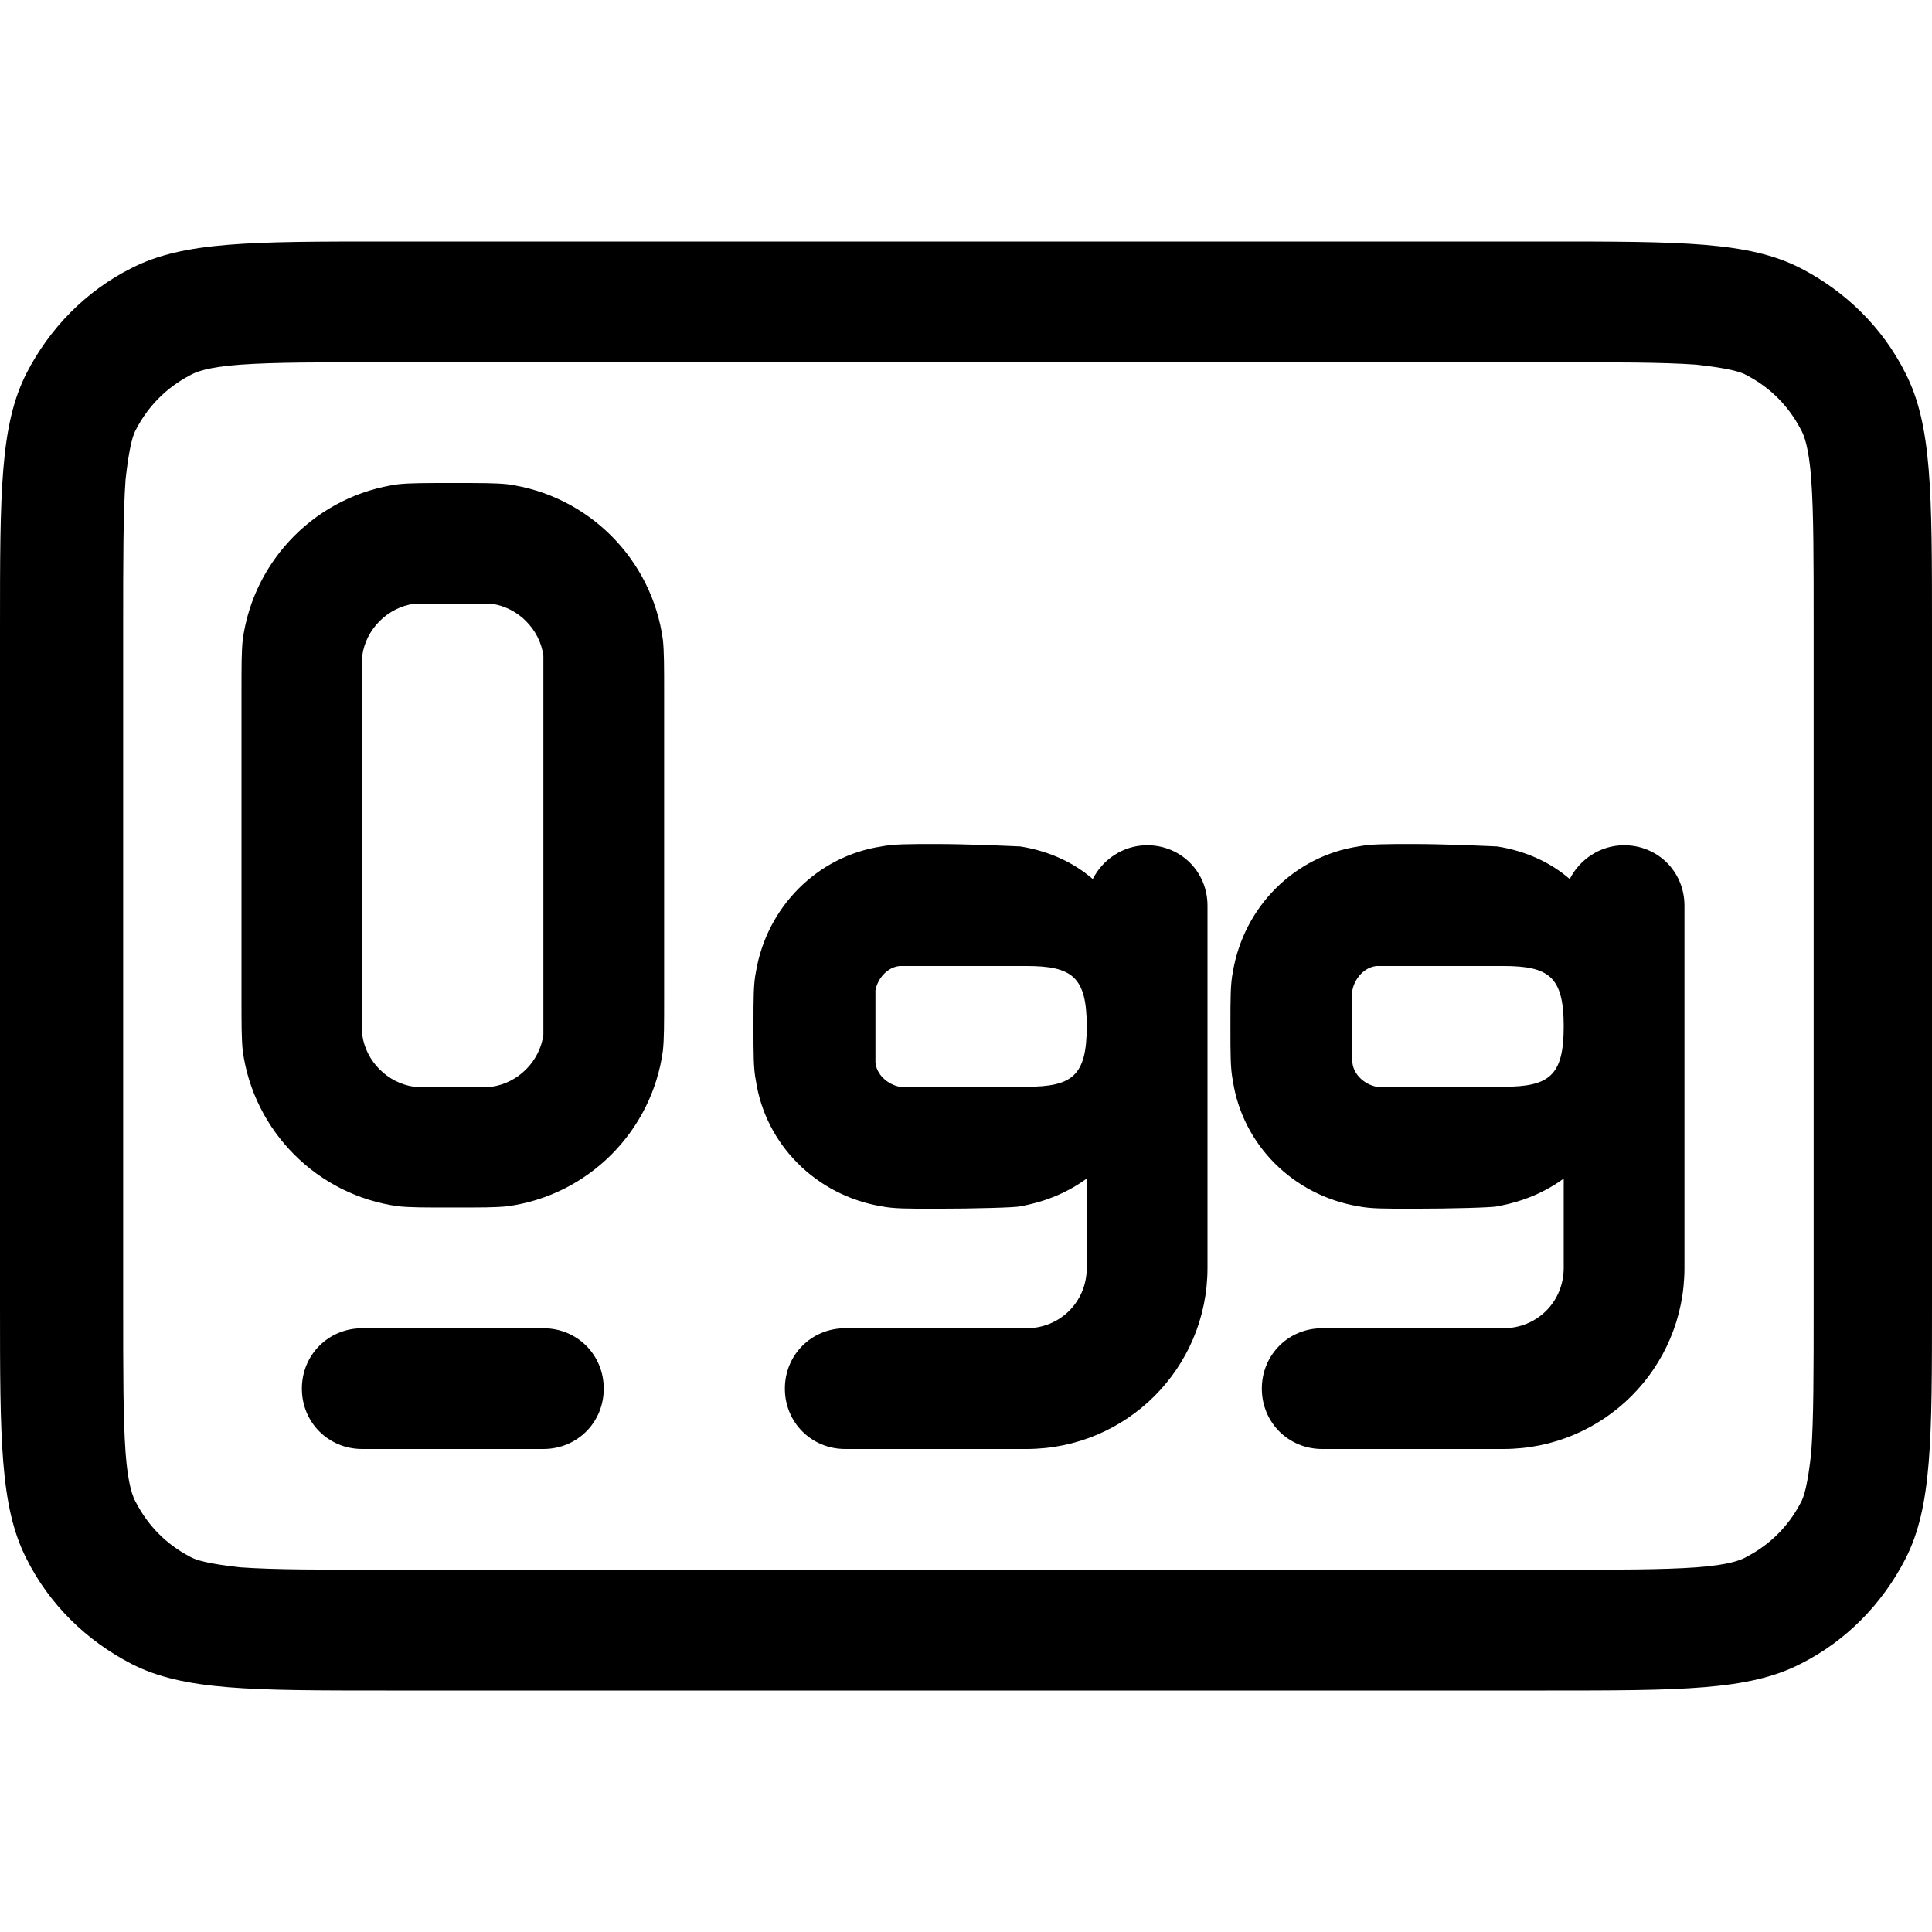 <svg viewBox="0 0 16 16" xmlns="http://www.w3.org/2000/svg"><path d="M3.75 4C3.52 4 3.4 4 3.3 4.01C2.63 4.1 2.1 4.63 2.01 5.3C2 5.4 2 5.51 2 5.75V8.25C2 8.48 2 8.6 2.01 8.7C2.1 9.37 2.63 9.9 3.3 9.99C3.4 10 3.51 10 3.75 10C3.99 10 4.1 10 4.2 9.99C4.87 9.9 5.4 9.37 5.49 8.7C5.5 8.6 5.5 8.49 5.5 8.25V5.75C5.5 5.52 5.5 5.4 5.49 5.3C5.4 4.63 4.87 4.1 4.2 4.01C4.1 4 3.99 4 3.75 4ZM4.07 5C4.29 5.03 4.47 5.21 4.5 5.43V8.57C4.47 8.79 4.29 8.97 4.07 9H3.43C3.21 8.97 3.03 8.79 3 8.57V5.43C3.03 5.21 3.21 5.03 3.43 5H4.07Z" clip-rule="evenodd" fill="#000" fill-rule="evenodd"/><path d="m8.45 7.01c0.25 0.04 0.45 0.14 0.6 0.27 0.08-0.16 0.25-0.28 0.45-0.28 0.28 0 0.5 0.22 0.5 0.5v3c0 0.83-0.67 1.5-1.5 1.5h-1.5c-0.28 0-0.5-0.22-0.5-0.5s0.22-0.5 0.5-0.5h1.5c0.28 0 0.5-0.22 0.5-0.5v-0.74c-0.15 0.11-0.33 0.19-0.55 0.23-0.03 0.01-0.38 0.02-0.7 0.02-0.24 0-0.35 0-0.45-0.02-0.54-0.09-0.96-0.51-1.04-1.04-0.02-0.1-0.02-0.21-0.02-0.45s0-0.35 0.02-0.45c0.09-0.54 0.51-0.96 1.04-1.04 0.1-0.02 0.22-0.02 0.45-0.02 0.245 0 0.507 0.012 0.631 0.017 0.038 0.002 0.062 0.003 0.069 0.003zm0.05 0.99h-1.05c-0.1 0.01-0.18 0.1-0.2 0.2v0.6c0.01 0.1 0.1 0.18 0.2 0.2h1.05c0.38 0 0.5-0.09 0.5-0.5s-0.12-0.5-0.5-0.5z" clip-rule="evenodd" fill="#000" fill-rule="evenodd"/><path d="m13 7.28c-0.15-0.13-0.35-0.23-0.6-0.27-7e-3 0-0.032-0.001-0.069-0.003-0.123-0.005-0.386-0.017-0.631-0.017-0.23 0-0.35 0-0.45 0.02-0.53 0.08-0.95 0.5-1.04 1.04-0.02 0.1-0.02 0.21-0.02 0.45s0 0.35 0.02 0.45c0.08 0.53 0.5 0.95 1.04 1.04 0.1 0.02 0.21 0.02 0.45 0.02 0.32 0 0.67-0.01 0.7-0.02 0.22-0.04 0.4-0.12 0.55-0.23v0.74c0 0.28-0.22 0.5-0.5 0.5h-1.5c-0.28 0-0.5 0.22-0.5 0.5s0.22 0.5 0.5 0.5h1.5c0.83 0 1.5-0.67 1.5-1.5v-3c0-0.28-0.22-0.5-0.5-0.5-0.2 0-0.37 0.12-0.45 0.28zm-0.55 0.72c0.38 0 0.5 0.09 0.5 0.5s-0.12 0.5-0.5 0.5h-1.05c-0.1-0.02-0.19-0.1-0.2-0.2v-0.6c0.02-0.1 0.1-0.19 0.2-0.2h1.05z" clip-rule="evenodd" fill="#000" fill-rule="evenodd"/><path d="m5 11.5c0-0.28-0.22-0.5-0.5-0.5h-1.5c-0.28 0-0.5 0.22-0.5 0.5s0.22 0.5 0.5 0.5h1.5c0.28 0 0.5-0.22 0.5-0.5z" fill="#000"/><path d="m0.22 3.09c-0.22 0.43-0.22 0.99-0.22 2.11v5.6c0 1.12 0 1.68 0.22 2.11 0.19 0.38 0.5 0.68 0.87 0.87 0.43 0.22 0.99 0.22 2.11 0.22h9.6c1.12 0 1.68 0 2.11-0.22 0.38-0.19 0.68-0.5 0.87-0.87 0.22-0.43 0.22-0.99 0.22-2.11v-5.6c0-1.12 0-1.68-0.22-2.11-0.19-0.38-0.5-0.68-0.87-0.87-0.43-0.22-0.99-0.22-2.11-0.22h-9.6c-1.12 0-1.68 0-2.11 0.22-0.38 0.19-0.68 0.5-0.87 0.87zm12.6-0.09h-9.6c-0.58 0-0.95 0-1.23 0.02-0.27 0.02-0.37 0.06-0.42 0.09-0.19 0.1-0.34 0.25-0.44 0.44-0.03 0.05-0.06 0.15-0.09 0.42-0.02 0.28-0.02 0.66-0.02 1.23v5.6c0 0.58 0 0.95 0.02 1.23 0.02 0.27 0.06 0.37 0.09 0.42 0.1 0.19 0.25 0.34 0.44 0.44 0.05 0.03 0.15 0.06 0.42 0.09 0.28 0.02 0.66 0.02 1.23 0.02h9.6c0.58 0 0.95 0 1.23-0.02 0.27-0.02 0.37-0.06 0.42-0.09 0.19-0.1 0.34-0.25 0.44-0.44 0.03-0.05 0.06-0.15 0.09-0.42 0.02-0.28 0.02-0.66 0.02-1.23v-5.6c0-0.58 0-0.95-0.02-1.23-0.02-0.27-0.06-0.37-0.09-0.42-0.1-0.19-0.25-0.34-0.44-0.44-0.05-0.03-0.15-0.06-0.42-0.09-0.28-0.02-0.66-0.02-1.23-0.02z" clip-rule="evenodd" fill="#000" fill-rule="evenodd"/></svg>
